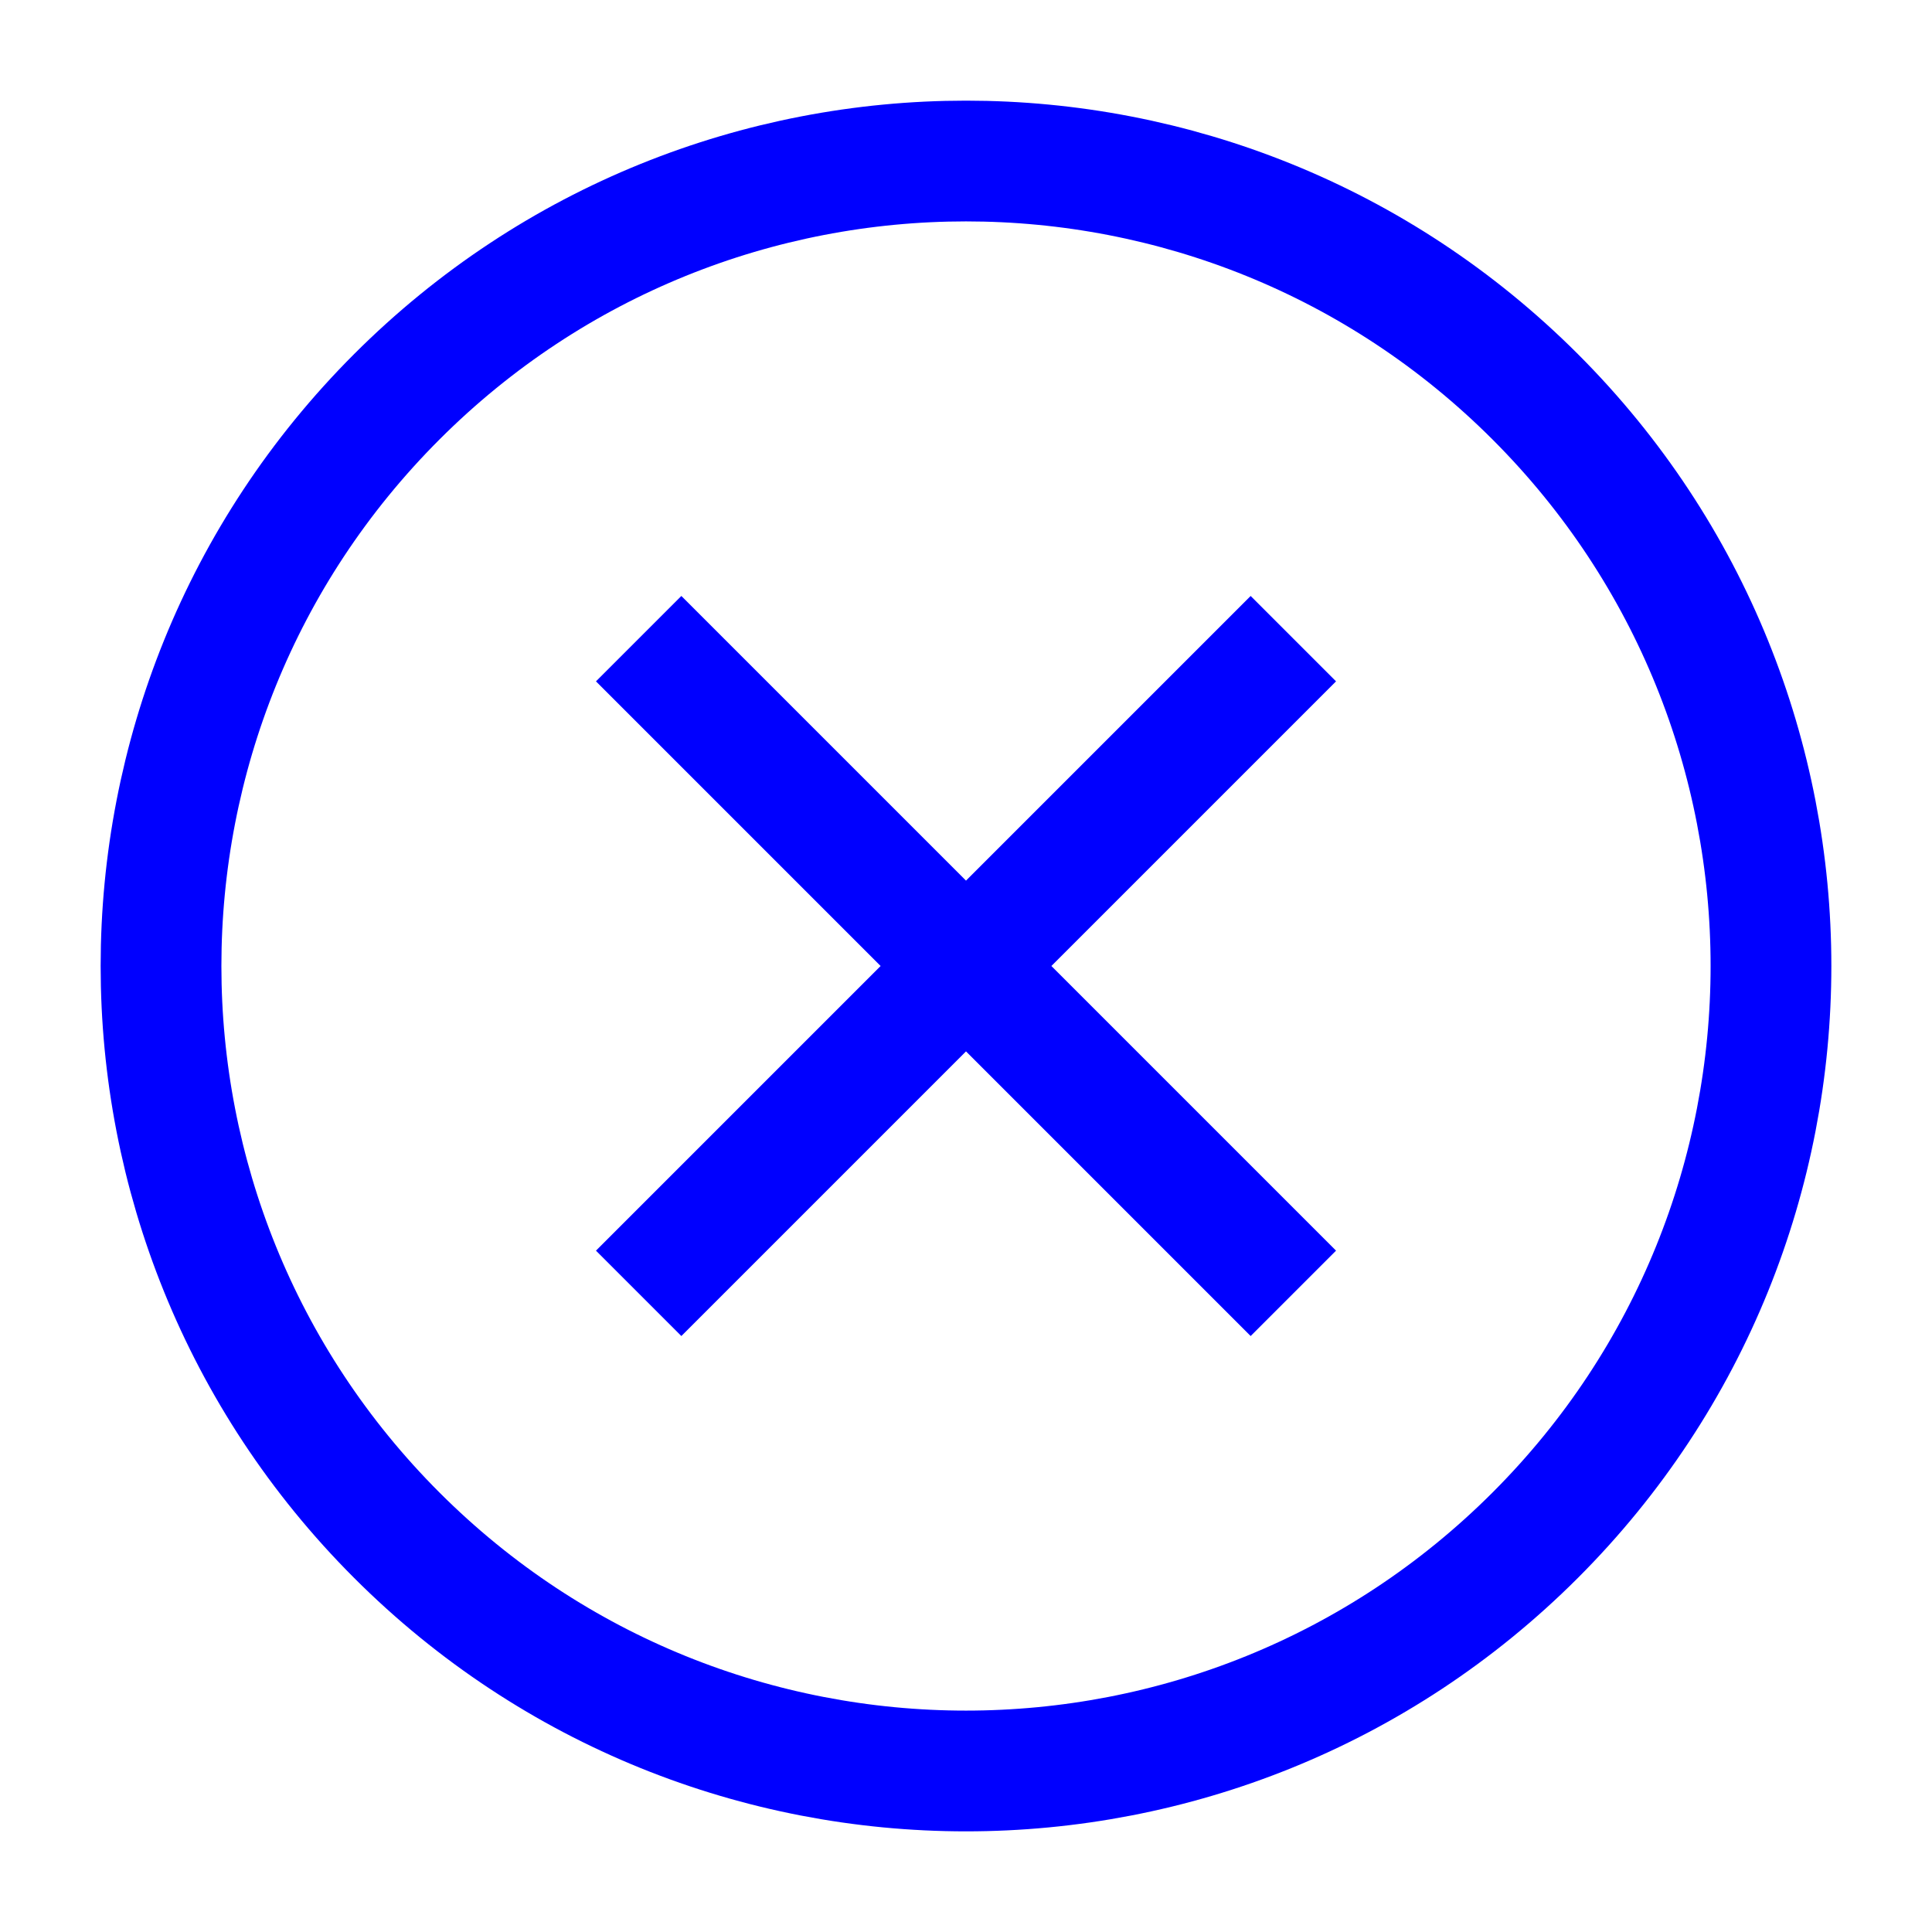 <svg role="img" xmlns="http://www.w3.org/2000/svg" width="32px" height="32px" viewBox="0 0 24 24" aria-labelledby="cancelIconTitle" stroke="#0000ff" stroke-width="1.5" stroke-linecap="square" stroke-linejoin="miter" fill="none" color="#0000ff"> <title id="cancelIconTitle">Cancel</title> <path d="M15.536 15.536L8.464 8.464M15.536 8.464L8.464 15.536"/> <path d="M4.929,19.071 C1.024,15.166 1.024,8.834 4.929,4.929 C8.834,1.024 15.166,1.024 19.071,4.929 C22.976,8.834 22.976,15.166 19.071,19.071 C15.166,22.976 8.834,22.976 4.929,19.071 Z"/> </svg>